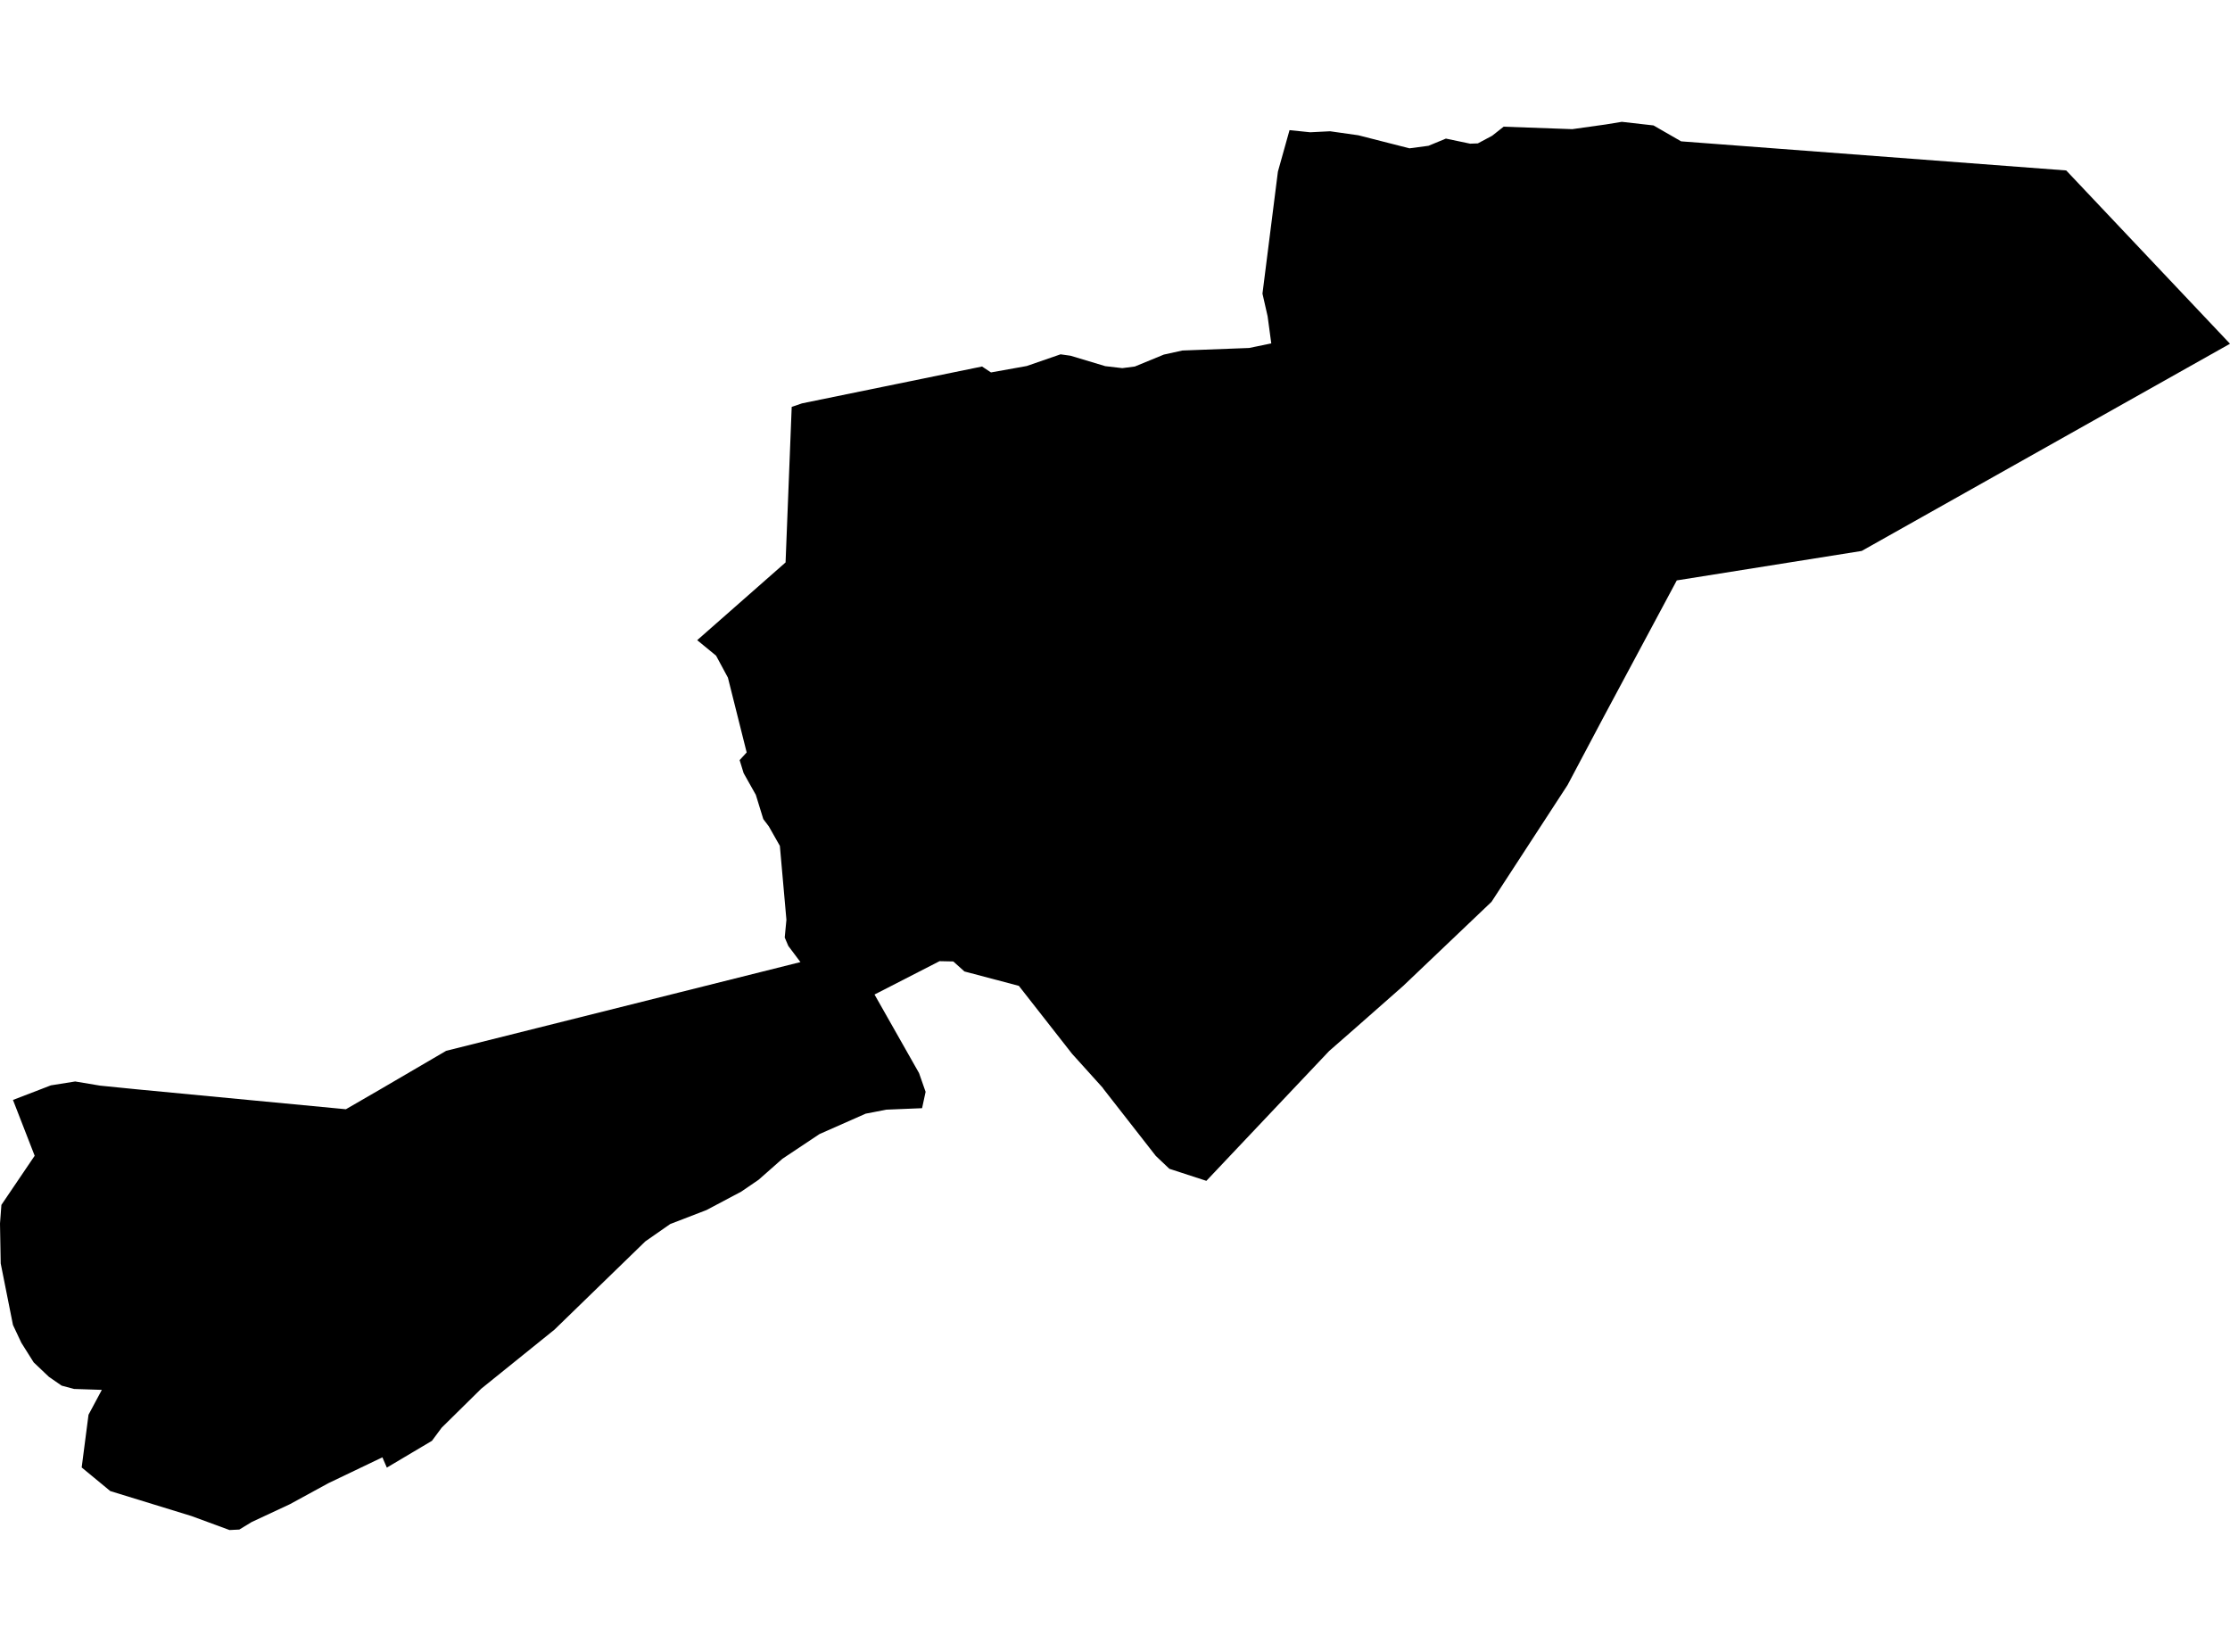 <?xml version='1.0'?>
<svg  baseProfile = 'tiny' width = '540' height = '400' stroke-linecap = 'round' stroke-linejoin = 'round' version='1.1' xmlns='http://www.w3.org/2000/svg'>
<path id='2503101001' title='2503101001'  d='M 3.14 266.35 9.761 263.807 12.321 262.818 18.209 261.879 24.233 262.886 33.431 263.807 83.757 268.603 92.102 263.773 108.041 254.456 193.829 232.97 190.893 229.062 190.023 227.015 190.433 222.731 188.846 204.83 186.166 200.102 184.835 198.345 183.026 192.474 180.074 187.218 179.101 184.061 180.808 182.201 176.268 164.094 173.401 158.77 168.828 155.016 190.228 136.193 191.713 98.529 194.204 97.676 237.806 88.751 239.973 90.184 248.626 88.631 256.817 85.798 259.24 86.14 267.636 88.665 271.766 89.143 274.804 88.751 281.818 85.867 286.306 84.877 302.467 84.263 307.842 83.153 306.955 76.583 305.709 71.105 309.447 41.565 312.262 31.513 317.263 32.025 322.092 31.786 328.935 32.759 341.308 35.916 345.915 35.302 350.131 33.561 356.001 34.79 357.861 34.722 361.342 32.862 364.107 30.677 380.729 31.275 388.767 30.148 392.726 29.5 400.388 30.37 407.095 34.227 500.34 41.275 540 83.239 450.816 133.411 406.037 140.544 388.203 173.839 379.585 190.102 361.172 218.379 339.772 238.755 328.15 248.995 321.853 254.507 313.15 263.705 292.125 285.941 283.166 283.023 279.889 279.917 267.21 263.688 267.005 263.381 259.599 255.172 246.714 238.721 233.54 235.24 230.843 232.817 227.516 232.748 212.976 240.206 211.764 240.82 222.55 259.848 224.137 264.388 223.284 268.347 214.614 268.705 209.614 269.678 198.453 274.61 189.46 280.6 183.692 285.685 179.494 288.552 171.098 293.006 162.292 296.402 156.268 300.6 134.253 321.983 116.54 336.267 106.949 345.721 104.594 348.895 93.672 355.38 92.597 352.889 79.525 359.152 70.207 364.237 60.923 368.572 57.954 370.381 55.582 370.5 46.401 367.121 26.707 361.063 19.779 355.346 21.434 342.581 24.659 336.557 17.936 336.335 14.932 335.533 11.843 333.4 8.157 329.902 5.171 325.158 3.14 320.84 0.171 305.942 0 296.283 0.341 291.761 8.396 279.866 3.14 266.35 Z' />
</svg>